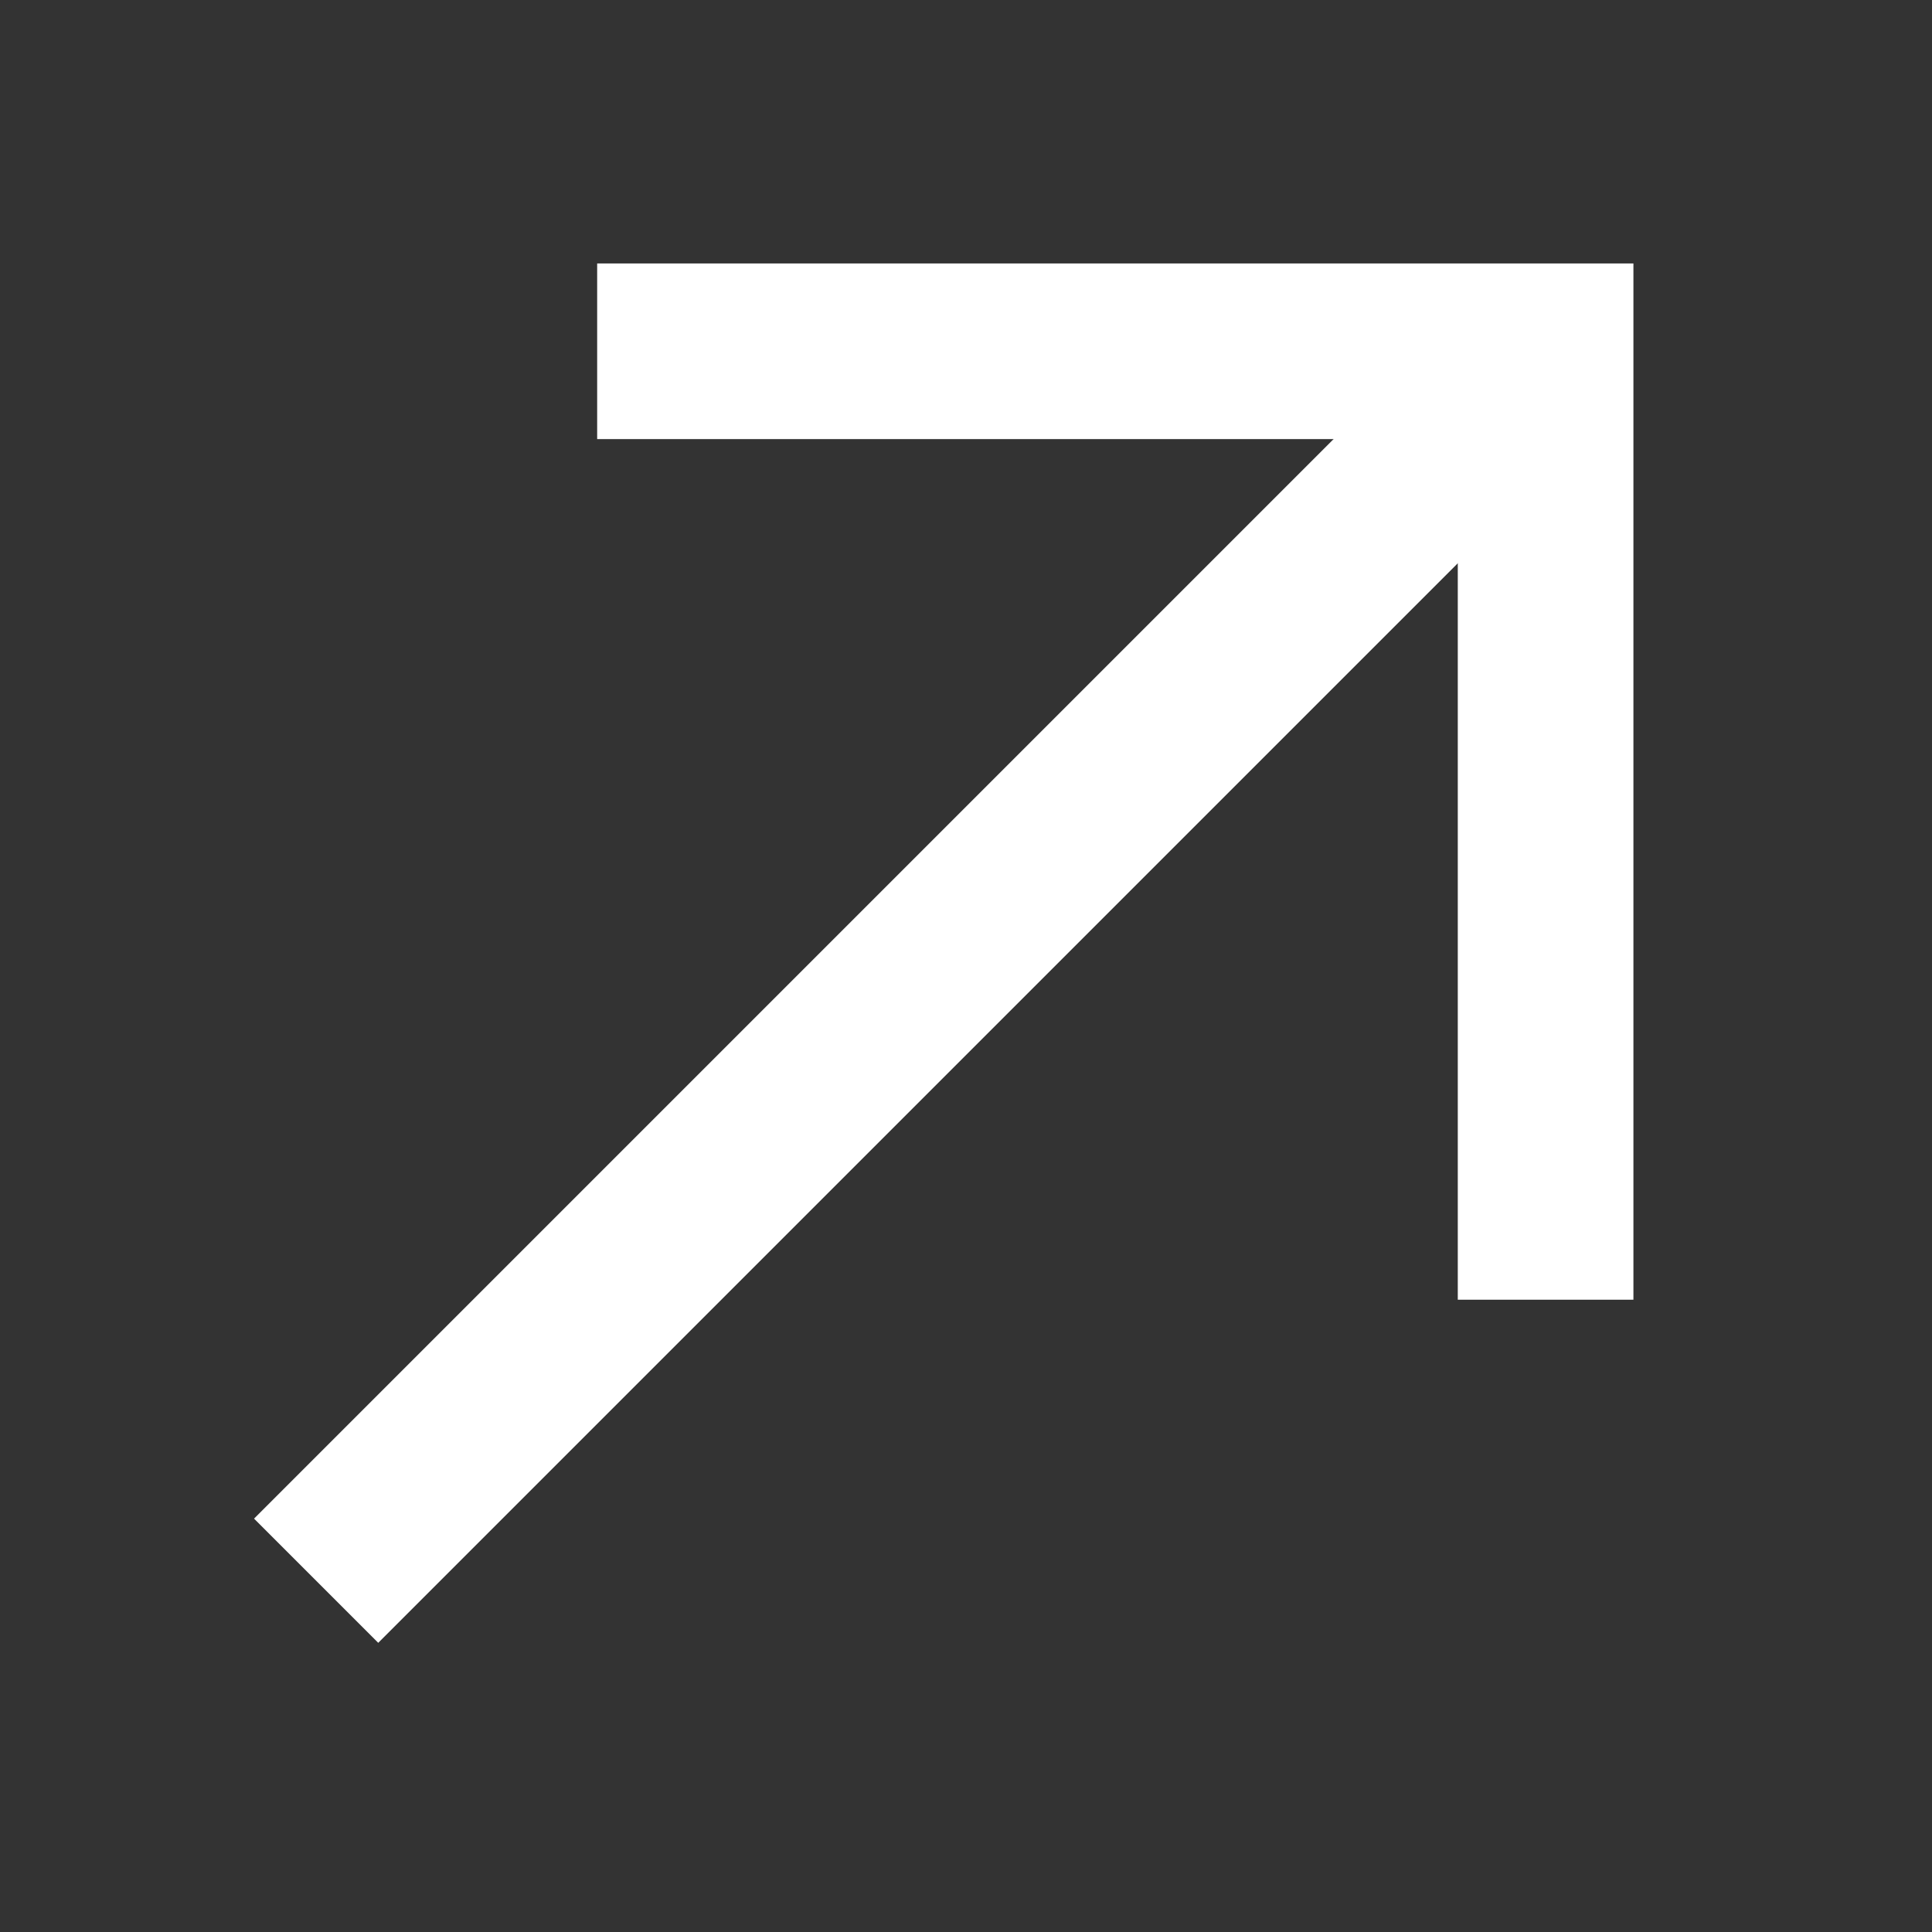 <?xml version="1.0" encoding="utf-8"?>
<!-- Generator: Adobe Illustrator 19.1.0, SVG Export Plug-In . SVG Version: 6.00 Build 0)  -->
<svg version="1.1" id="bird" xmlns="http://www.w3.org/2000/svg" xmlns:xlink="http://www.w3.org/1999/xlink" x="0px" y="0px"
	 viewBox="48 51.8 5.5 5.5" style="enable-background:new 48 51.8 5.5 5.5;" xml:space="preserve">
<rect x="48" y="51.8" width="5.5" height="5.5" fill="#333333" stroke="none"/>
<style type="text/css">
	.st0{fill:none;stroke:#FFFFFF;stroke-width:0.5;stroke-miterlimit:10;}
	.st1{fill:none;stroke:#22BDC1;stroke-width:6;stroke-miterlimit:10;}
</style>
<line class="st0" x1="52.4" y1="52.8" x2="48.9" y2="56.3"/>
<path class="st1" d="M182.3,294.7"/>
<polyline class="st0" points="52.4,55.5 52.4,52.8 49.7,52.8 "/>
</svg>
